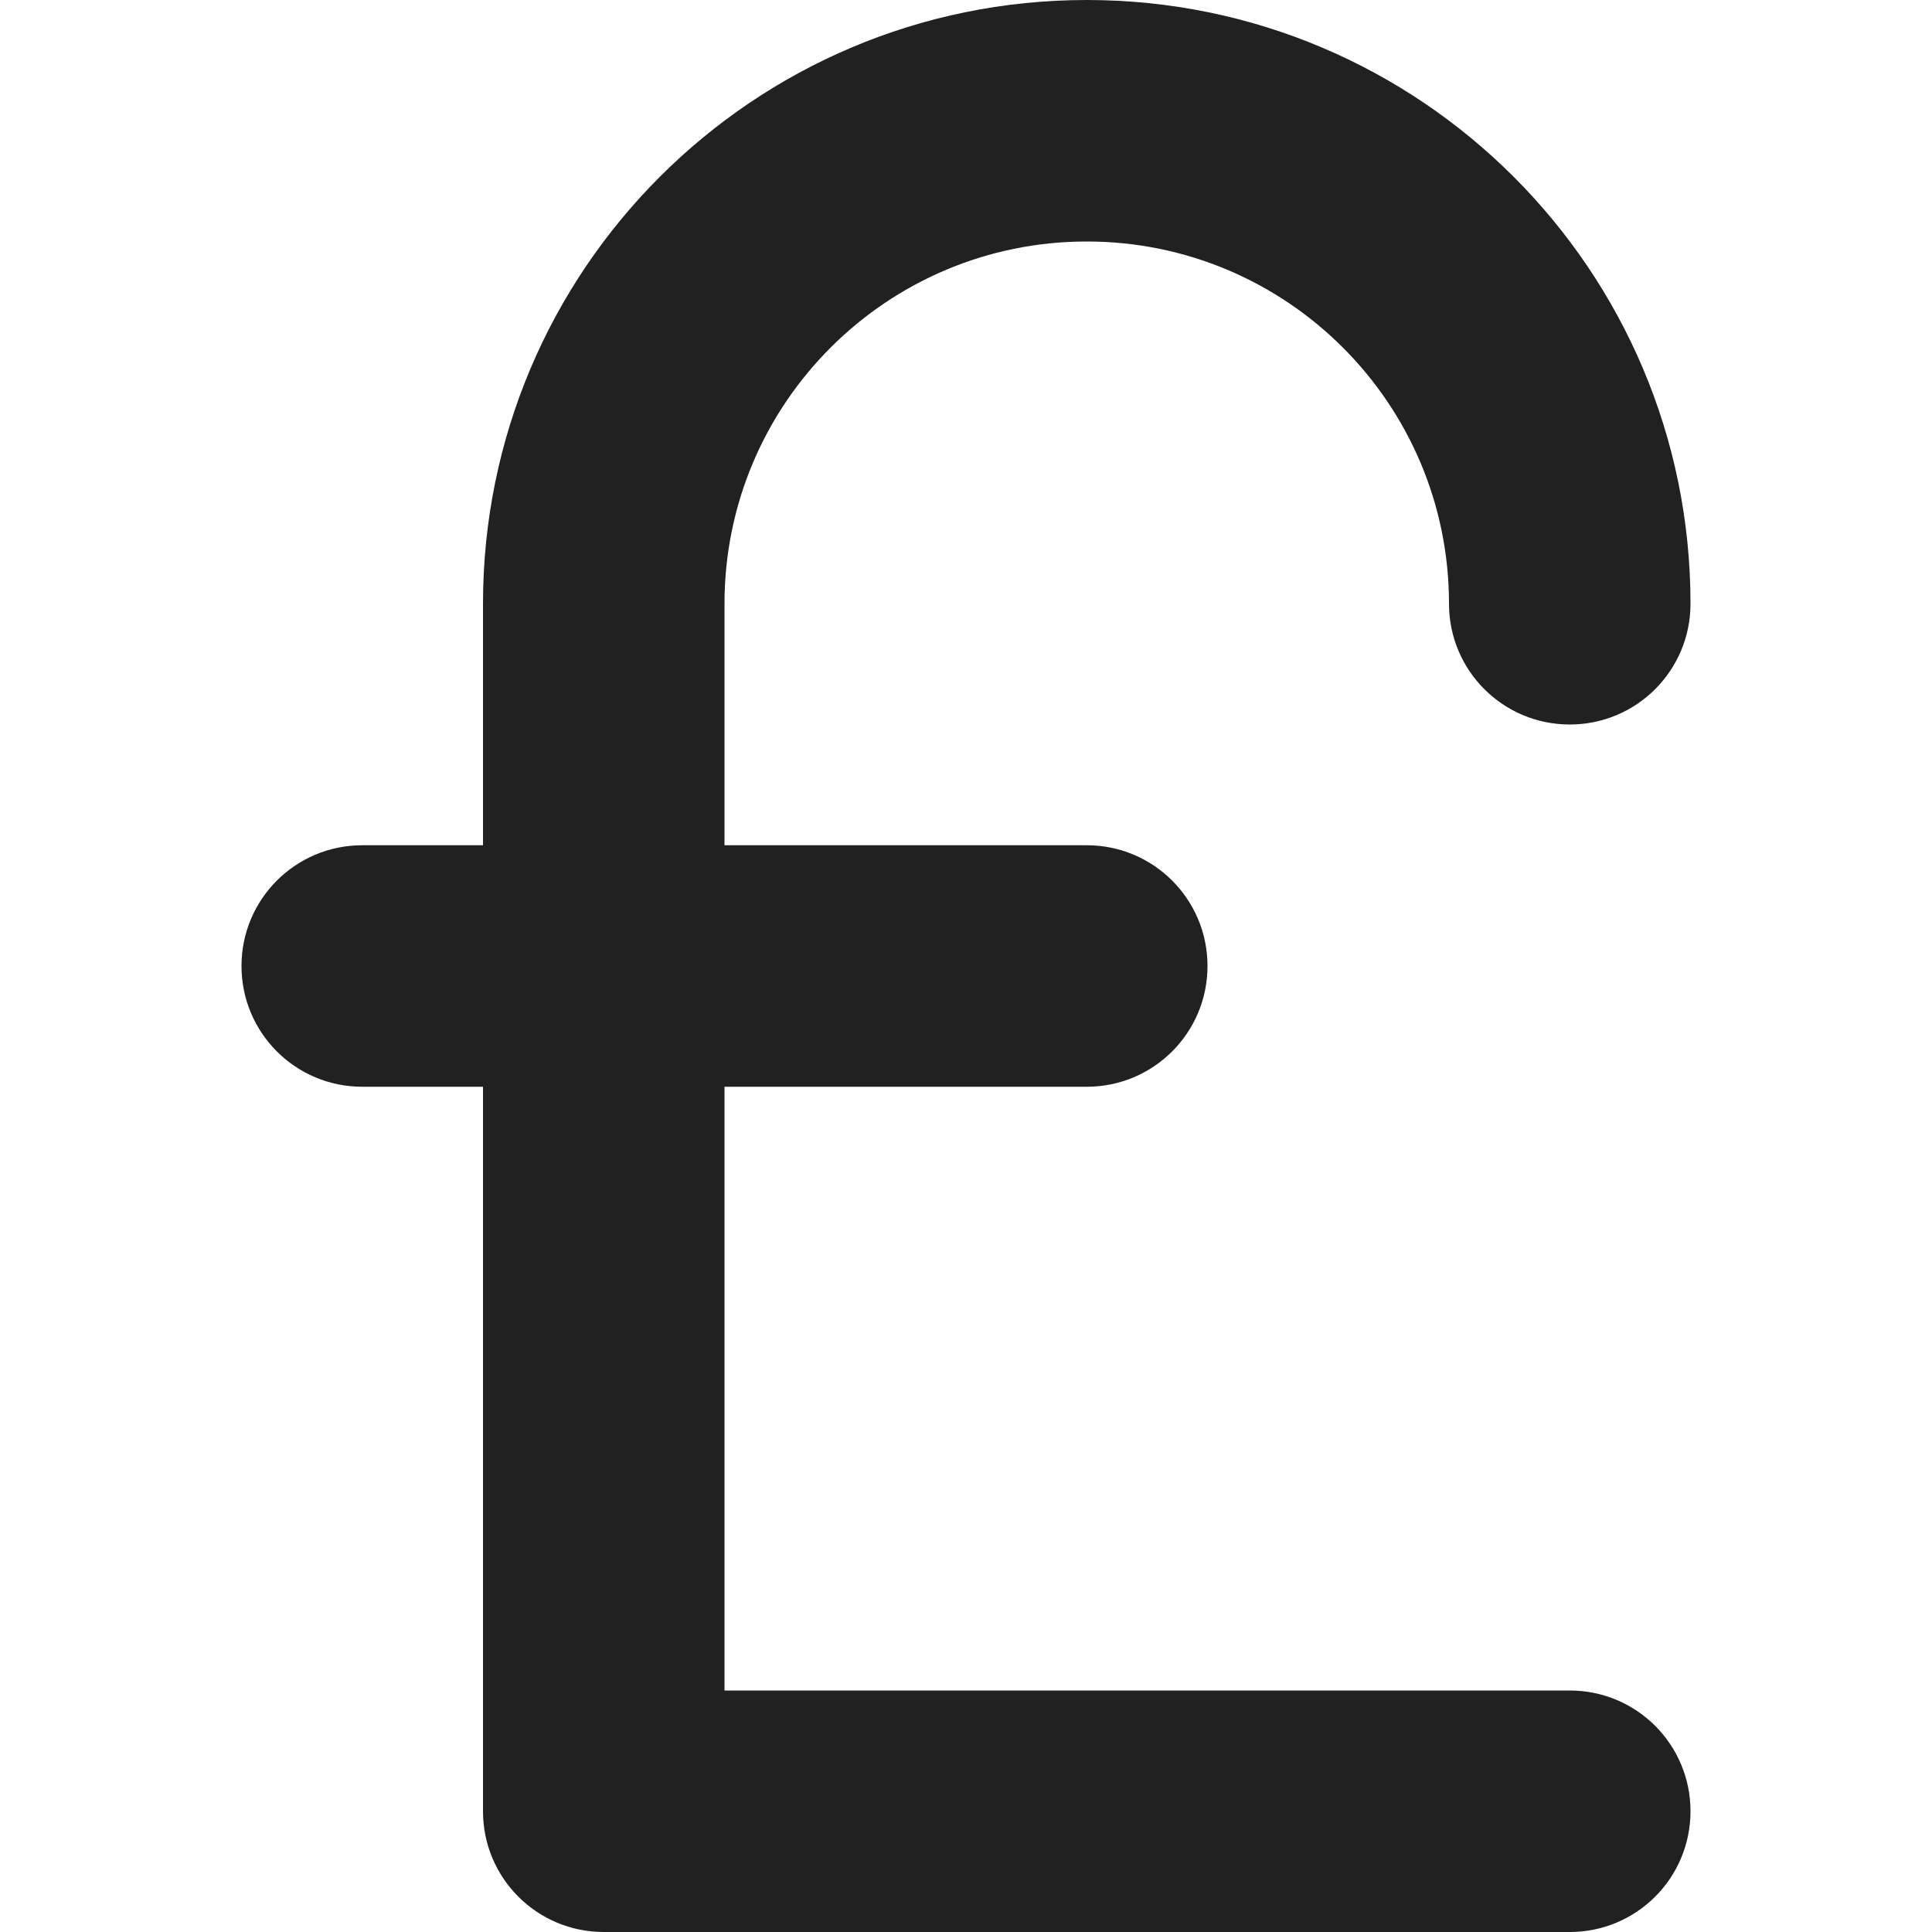 <?xml version="1.0" encoding="utf-8"?>
<!-- Generator: Adobe Illustrator 16.0.0, SVG Export Plug-In . SVG Version: 6.00 Build 0)  -->
<!DOCTYPE svg PUBLIC "-//W3C//DTD SVG 1.1//EN" "http://www.w3.org/Graphics/SVG/1.1/DTD/svg11.dtd">
<svg version="1.1" xmlns="http://www.w3.org/2000/svg" xmlns:xlink="http://www.w3.org/1999/xlink" x="0px" y="0px" width="16px"
	 height="16px" viewBox="0 0 16 16" enable-background="new 0 0 16 16" xml:space="preserve">
<g id="Layer_0_xA0_Image_1_">
</g>
<g id="Row_5_1_">
</g>
<g id="Row_4_1_">
	<g id="pound">
		<g>
			<path fill="#212121" d="M13,14H6V9h3c0.553,0,1-0.447,1-1S9.553,7,9,7H6V5c0-1.657,1.343-3,3-3s3,1.343,3,3c0,0.553,0.447,1,1,1
				s1-0.447,1-1c0-2.762-2.238-5-5-5S4,2.238,4,5v2H3C2.447,7,2,7.447,2,8s0.447,1,1,1h1v6c0,0.553,0.447,1,1,1h8
				c0.553,0,1-0.447,1-1S13.553,14,13,14z"/>
		</g>
	</g>
</g>
<g id="Row_3_1_">
</g>
<g id="Row_2_1_">
</g>
<g id="Row_1_1_">
</g>
</svg>
